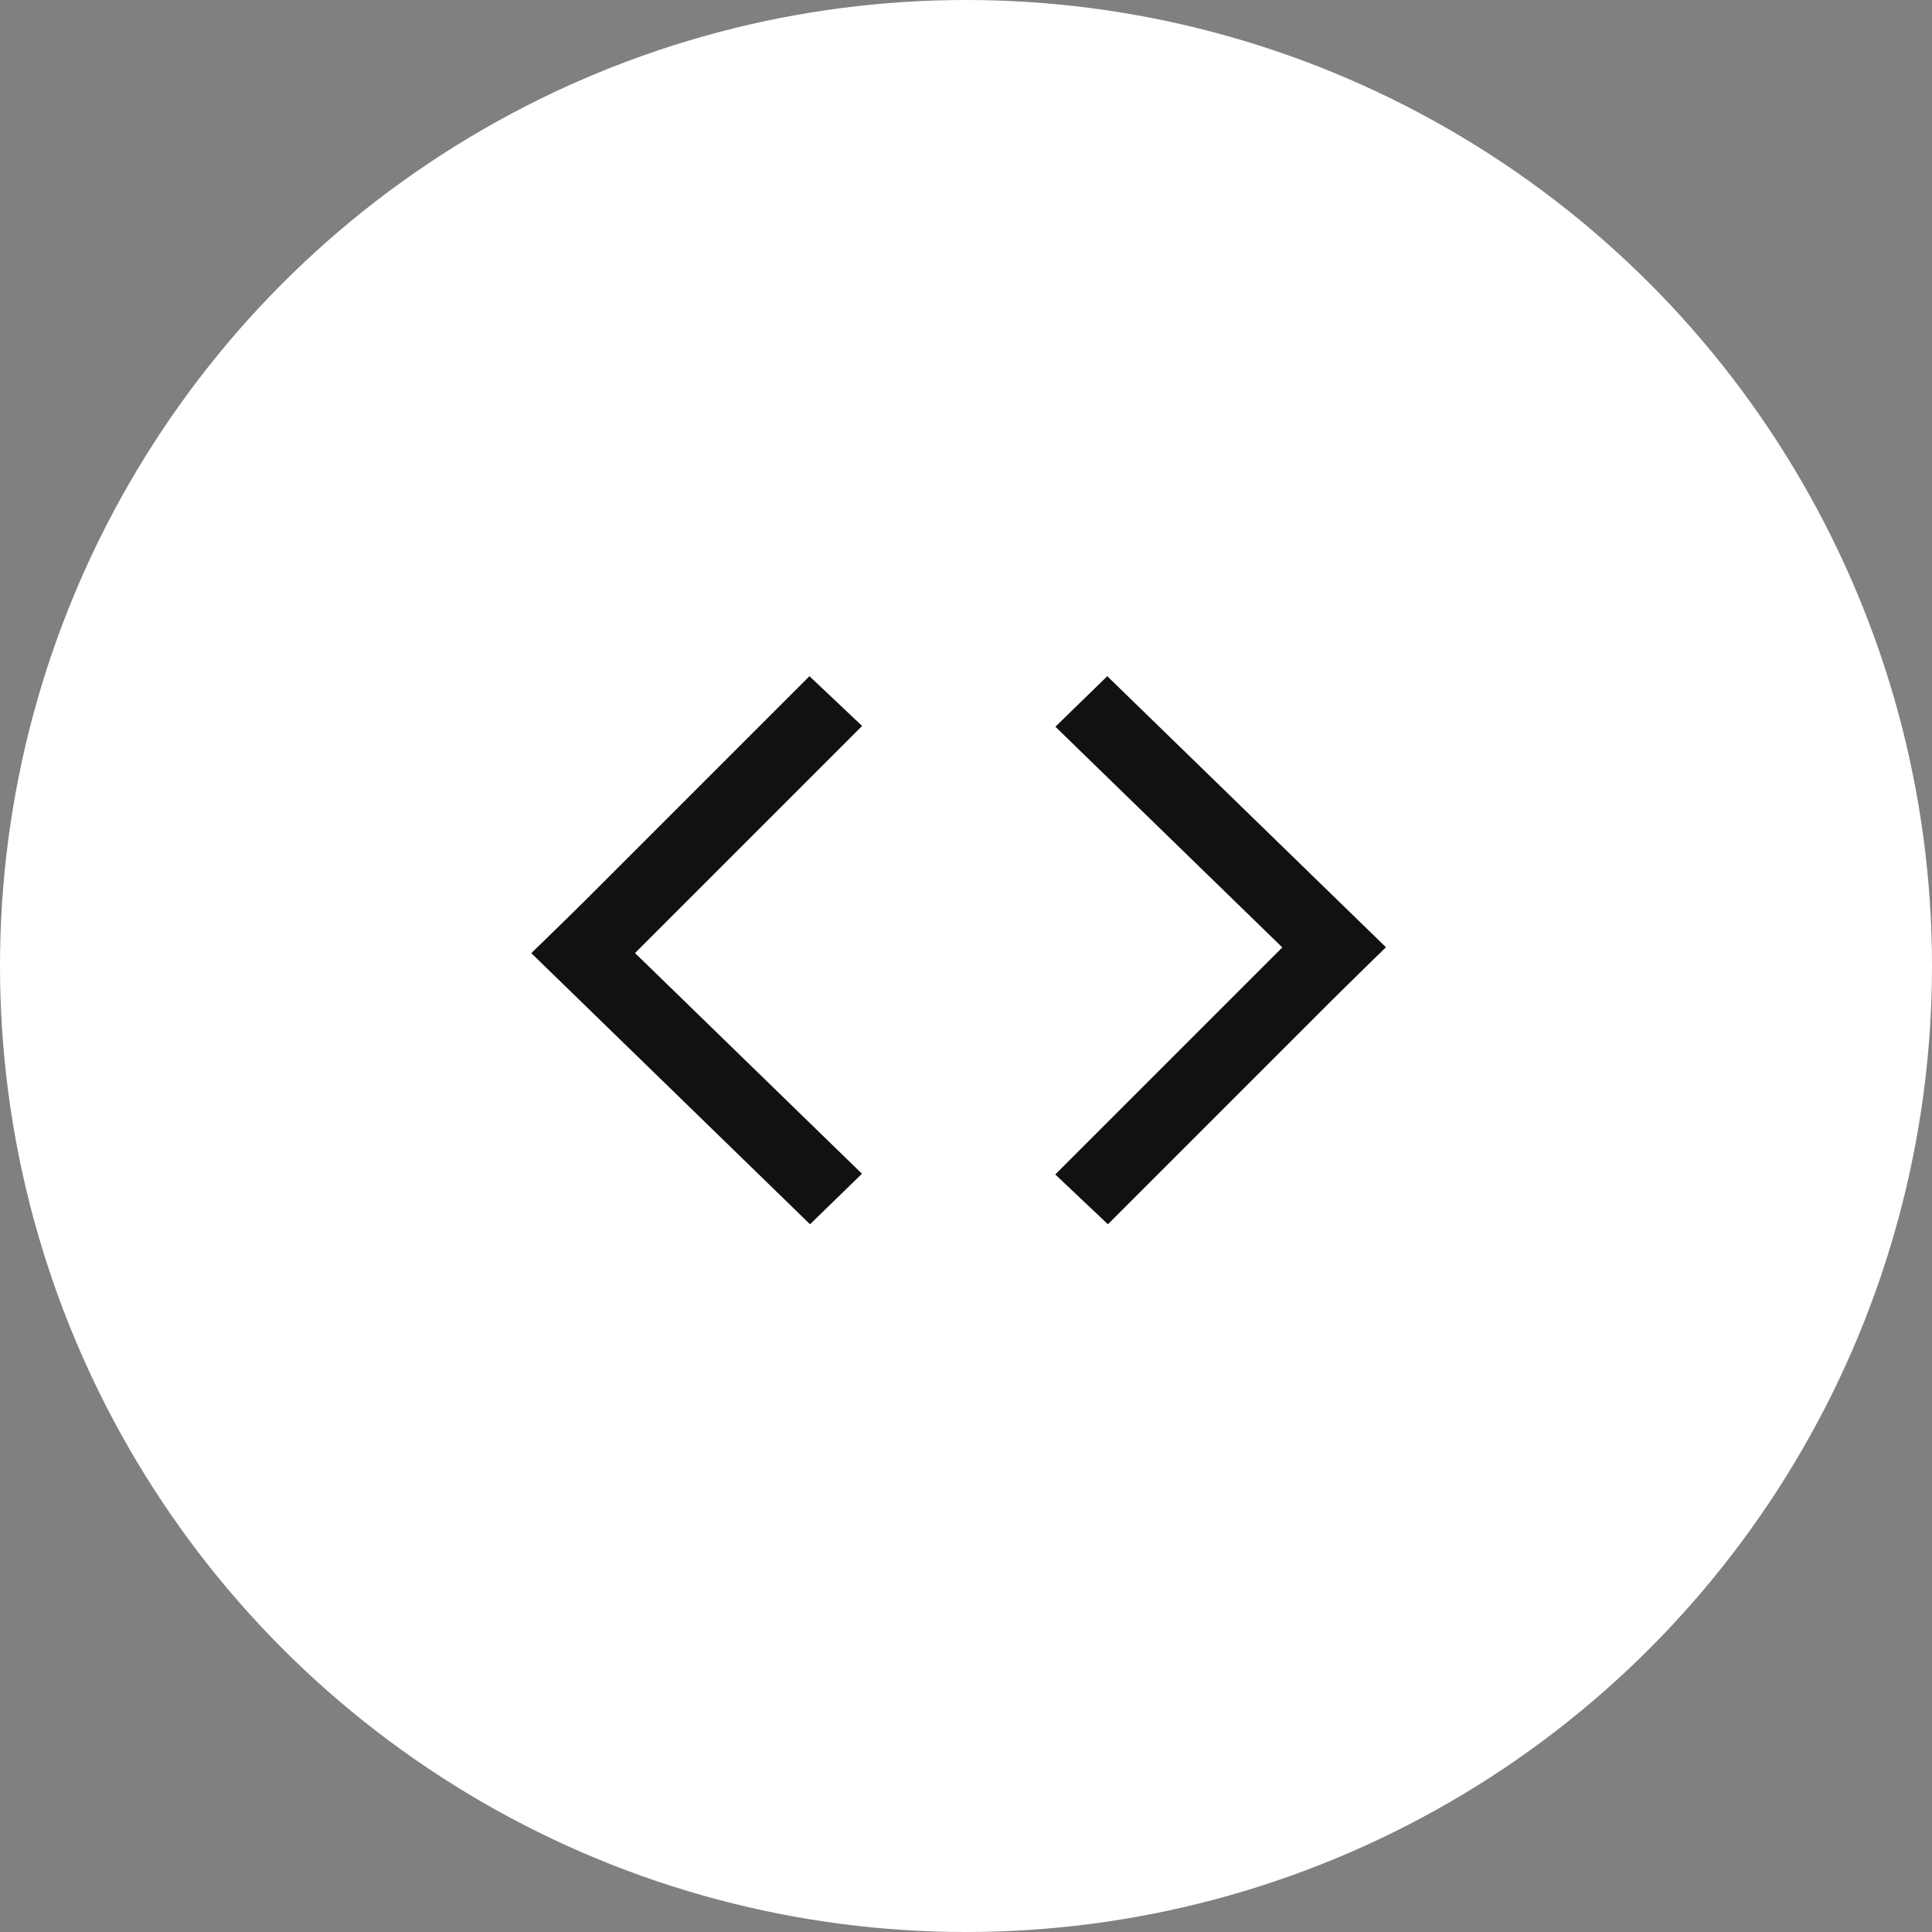 <svg width="40" height="40" fill="none" xmlns="http://www.w3.org/2000/svg"><rect width="100%" height="100%" fill="#808080" stroke="none"/><circle cx="20" cy="20" r="20" fill="#fff"/><path fill="#111" d="M17.849 15.03l-5.56 5.56-1.09-1.03 5.56-5.56z"/><path fill="#111" d="M12.075 18.689l5.771 5.612-1.075 1.046L11 19.734zm9.773 5.627l5.56-5.56 1.09 1.031-5.56 5.56z"/><path fill="#111" d="M27.621 20.658l-5.77-5.612L22.925 14l5.77 5.612z"/></svg>